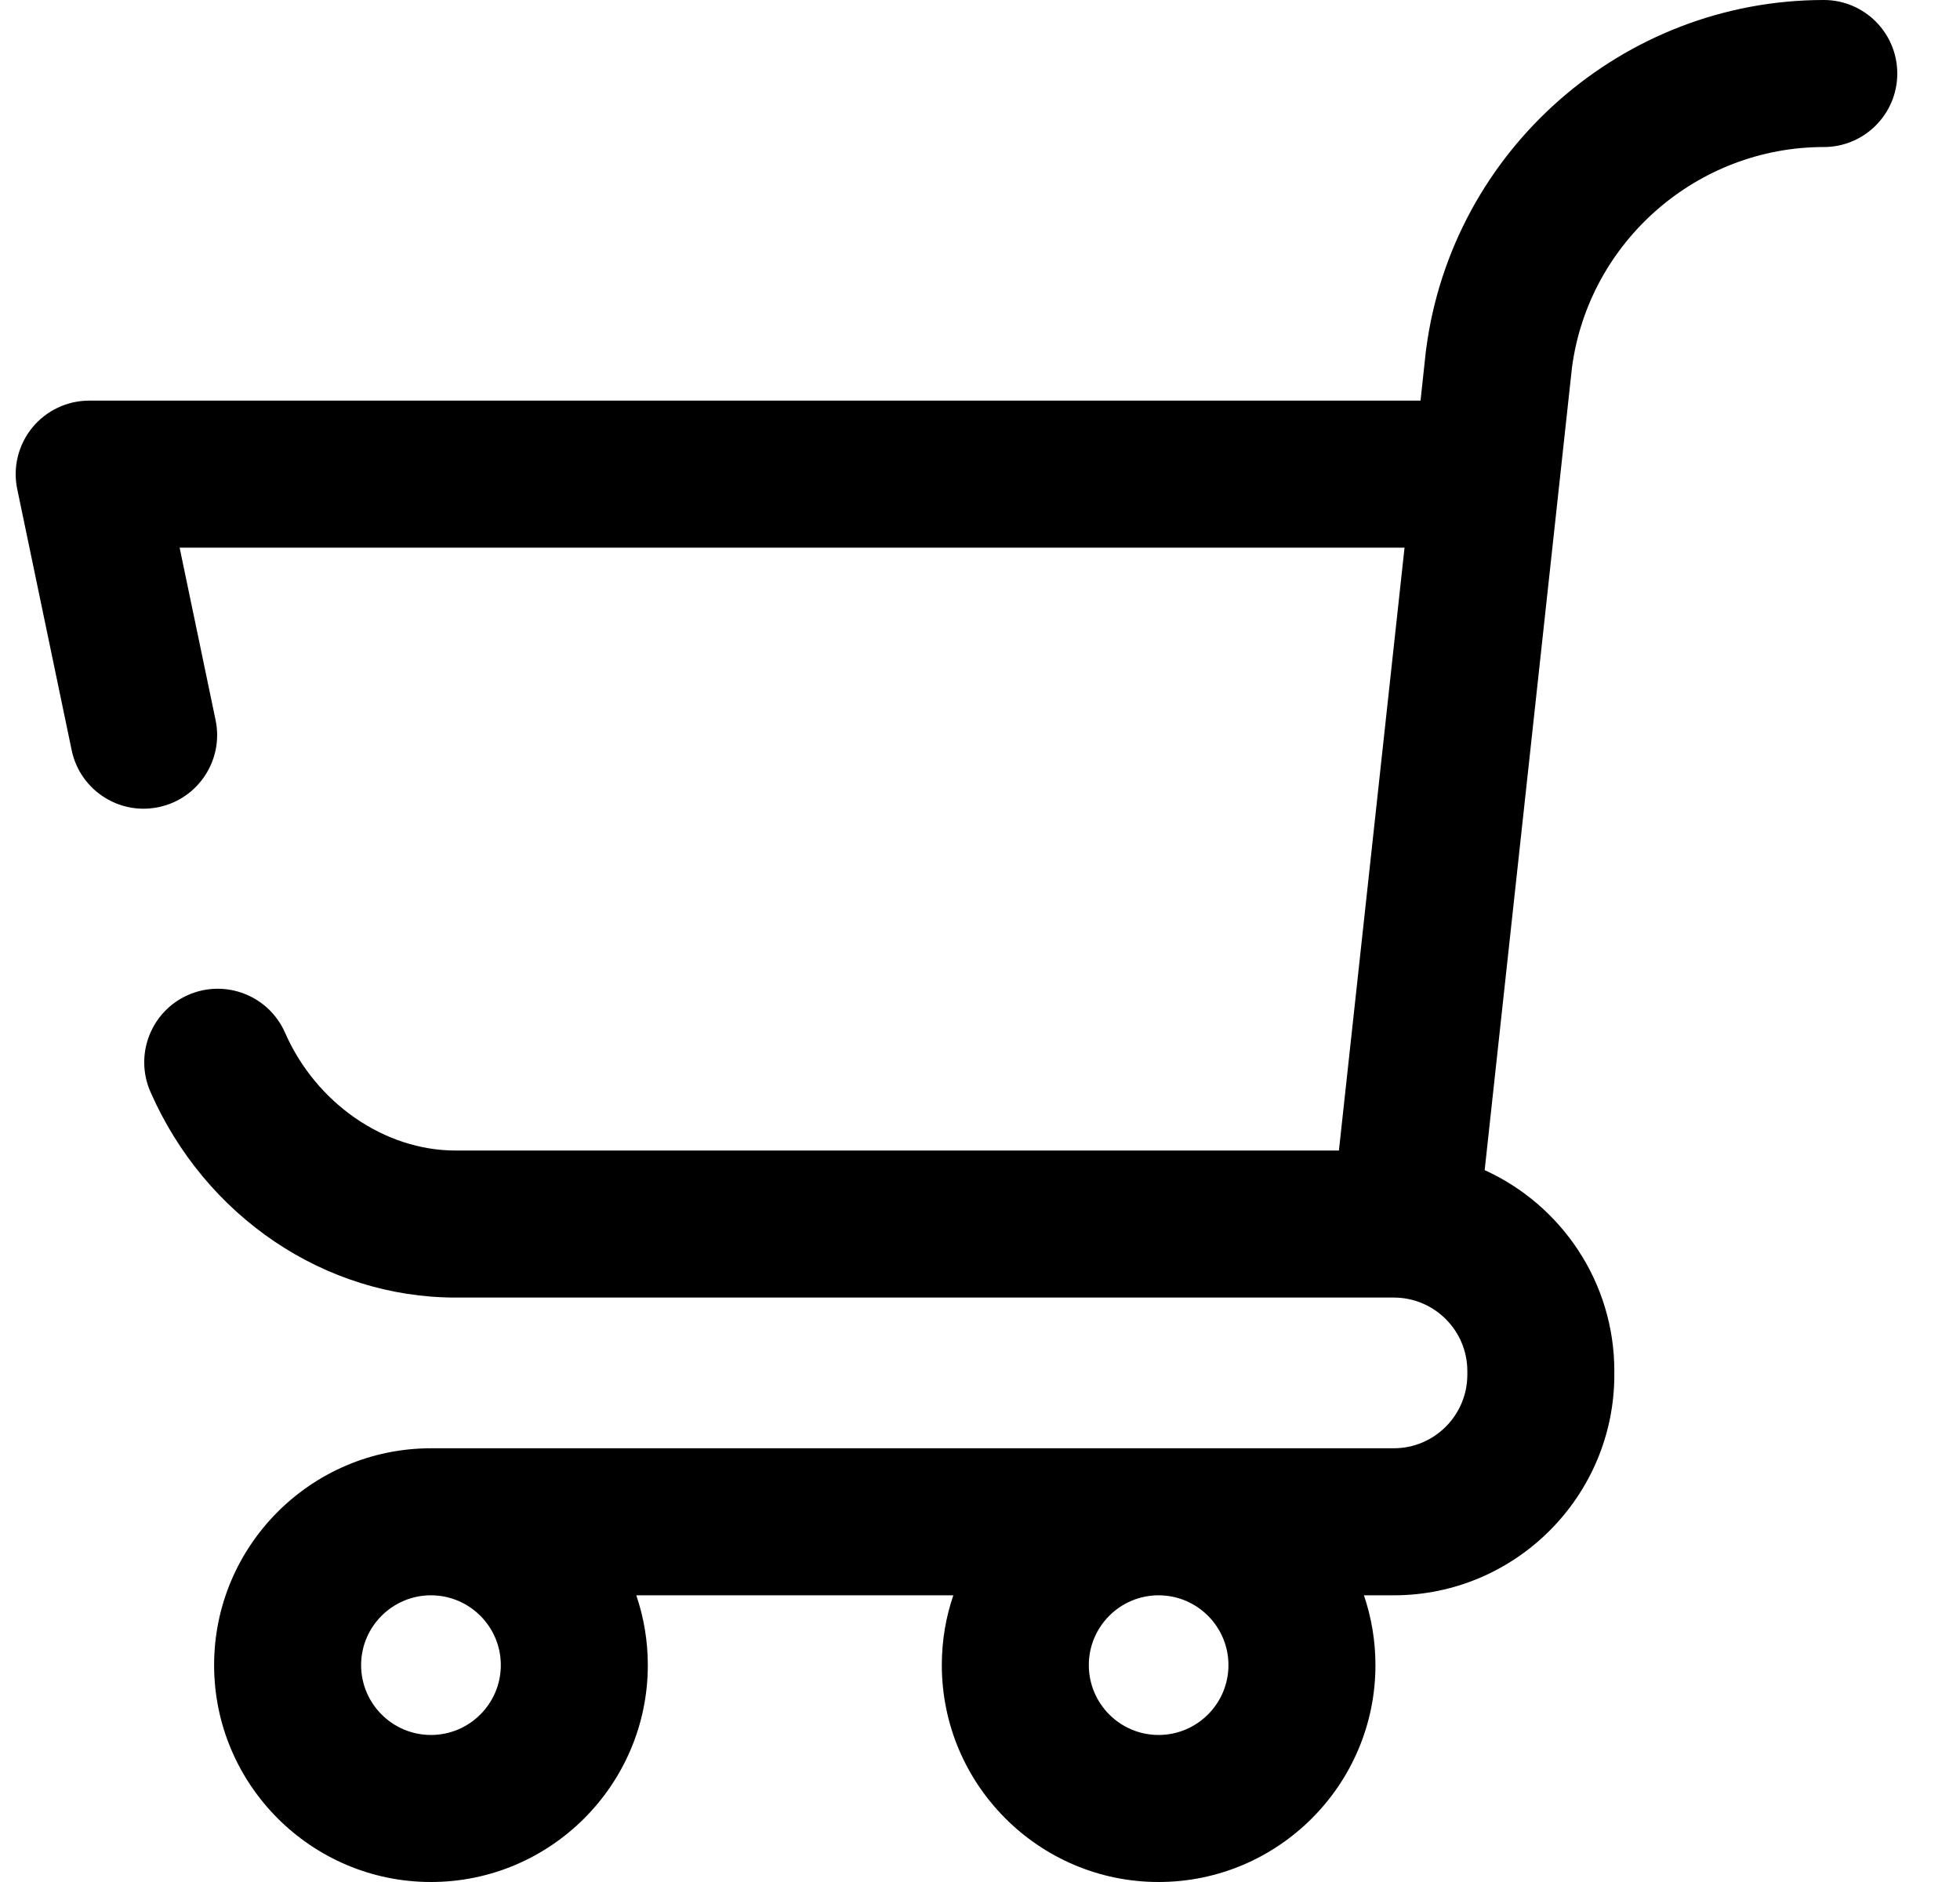 <svg width="25" height="24" viewBox="0 0 25 24" fill="none" xmlns="http://www.w3.org/2000/svg">
<path d="M0.41 5.455C0.588 5.237 0.855 5.109 1.138 5.109H18.119L18.188 4.47L18.191 4.45C18.524 1.913 20.704 0 23.263 0C23.78 0 24.2 0.42 24.2 0.938C24.2 1.455 23.78 1.875 23.263 1.875C21.645 1.875 20.266 3.082 20.051 4.684L18.937 14.922C19.911 15.364 20.591 16.346 20.591 17.484C20.591 17.492 20.591 17.5 20.59 17.508C20.591 17.516 20.591 17.523 20.591 17.531C20.591 19.082 19.329 20.344 17.778 20.344H17.397C17.492 20.623 17.544 20.923 17.544 21.234C17.544 22.759 16.303 24 14.778 24C13.253 24 12.013 22.759 12.013 21.234C12.013 20.923 12.064 20.623 12.16 20.344H8.116C8.211 20.623 8.263 20.923 8.263 21.234C8.263 22.759 7.022 24 5.497 24C3.972 24 2.731 22.759 2.731 21.234C2.731 19.709 3.972 18.469 5.497 18.469H17.778C18.295 18.469 18.716 18.048 18.716 17.531C18.716 17.523 18.716 17.516 18.716 17.508C18.716 17.5 18.716 17.492 18.716 17.484C18.716 16.967 18.295 16.547 17.778 16.547H5.81C4.145 16.547 2.618 15.517 1.919 13.924C1.711 13.45 1.926 12.896 2.4 12.688C2.875 12.48 3.428 12.696 3.636 13.17C4.03 14.068 4.904 14.672 5.81 14.672H17.078L17.915 6.984H2.291L2.75 9.184C2.855 9.69 2.53 10.187 2.023 10.293C1.959 10.306 1.894 10.313 1.831 10.313C1.396 10.313 1.006 10.009 0.914 9.566L0.22 6.238C0.162 5.962 0.232 5.675 0.41 5.455ZM5.497 20.344C5.006 20.344 4.606 20.743 4.606 21.234C4.606 21.726 5.006 22.125 5.497 22.125C5.988 22.125 6.388 21.726 6.388 21.234C6.388 20.743 5.988 20.344 5.497 20.344ZM14.778 20.344C14.287 20.344 13.888 20.743 13.888 21.234C13.888 21.726 14.287 22.125 14.778 22.125C15.269 22.125 15.669 21.726 15.669 21.234C15.669 20.743 15.269 20.344 14.778 20.344Z" fill="black"/>
</svg>
